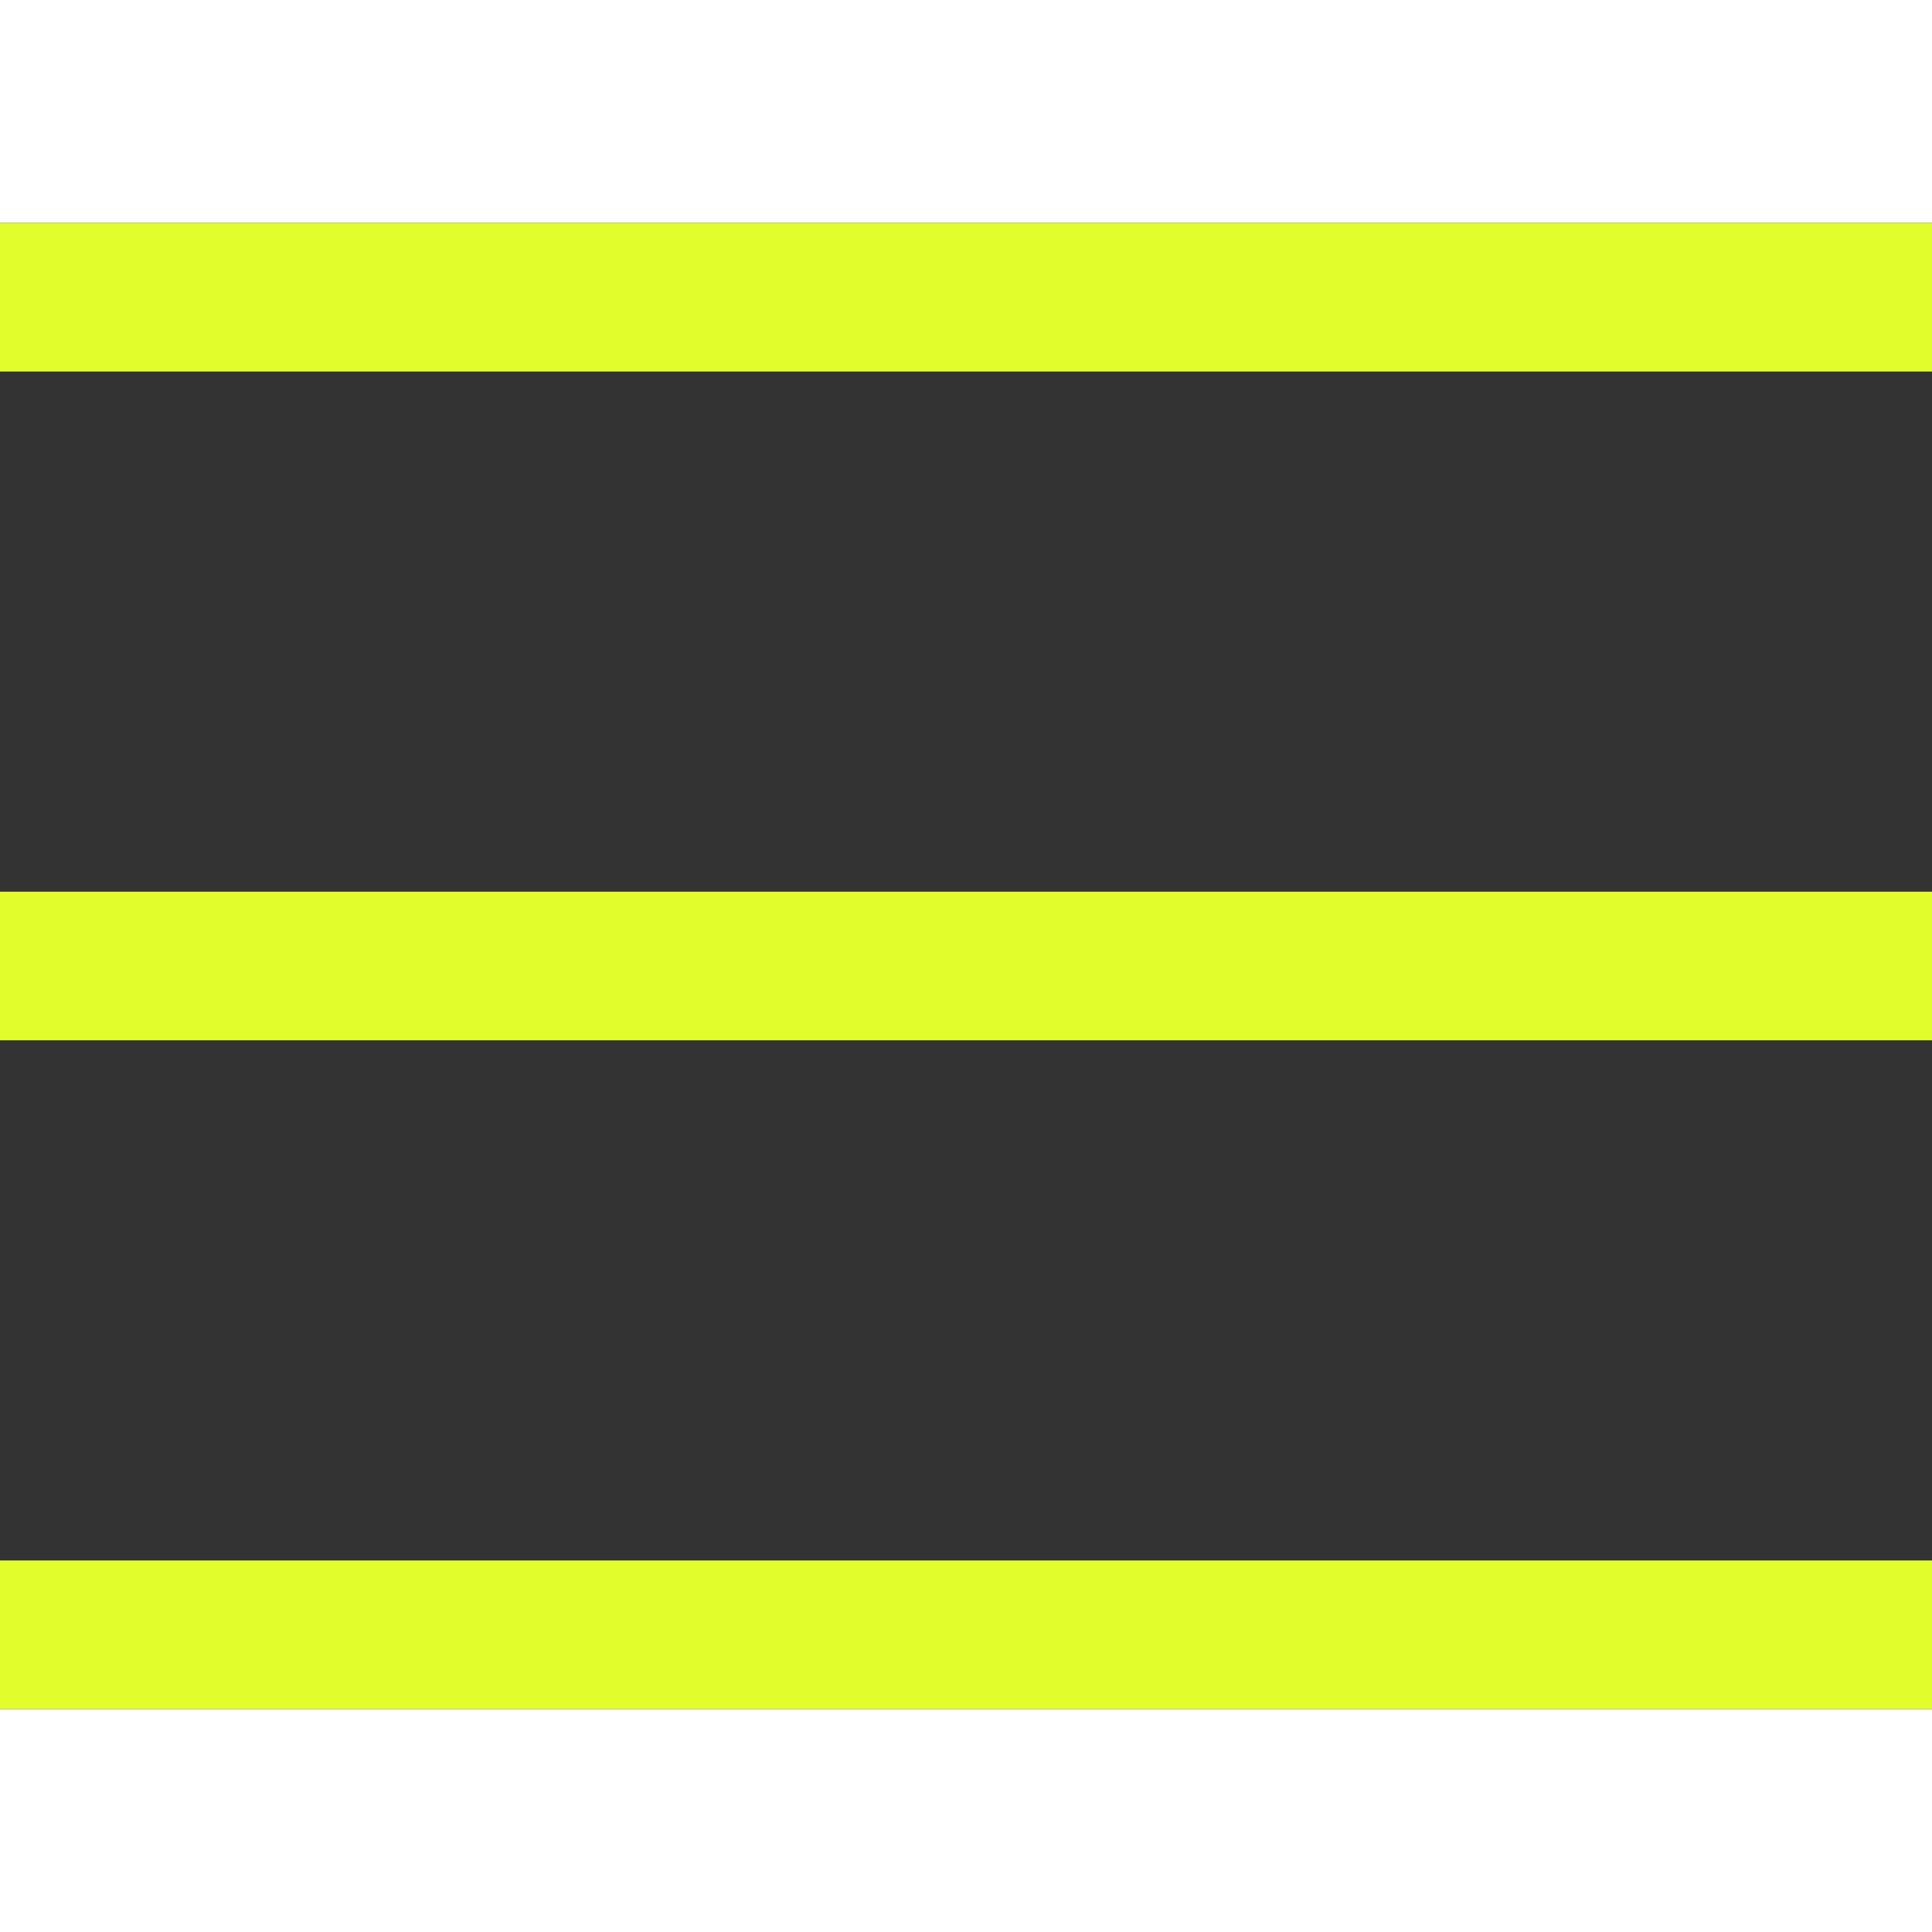 <svg width="26" height="26" viewBox="0 0 26 20" fill="none" xmlns="http://www.w3.org/2000/svg">
<rect x="0" y="0" width="26" height="20" fill="#333333" stroke="none"/>
<line y1="1" x2="26" y2="1" stroke="#E1FD2C" stroke-width="2"/>
<line y1="10" x2="26" y2="10" stroke="#E1FD2C" stroke-width="2"/>
<line y1="19" x2="26" y2="19" stroke="#E1FD2C" stroke-width="2"/>
</svg>
